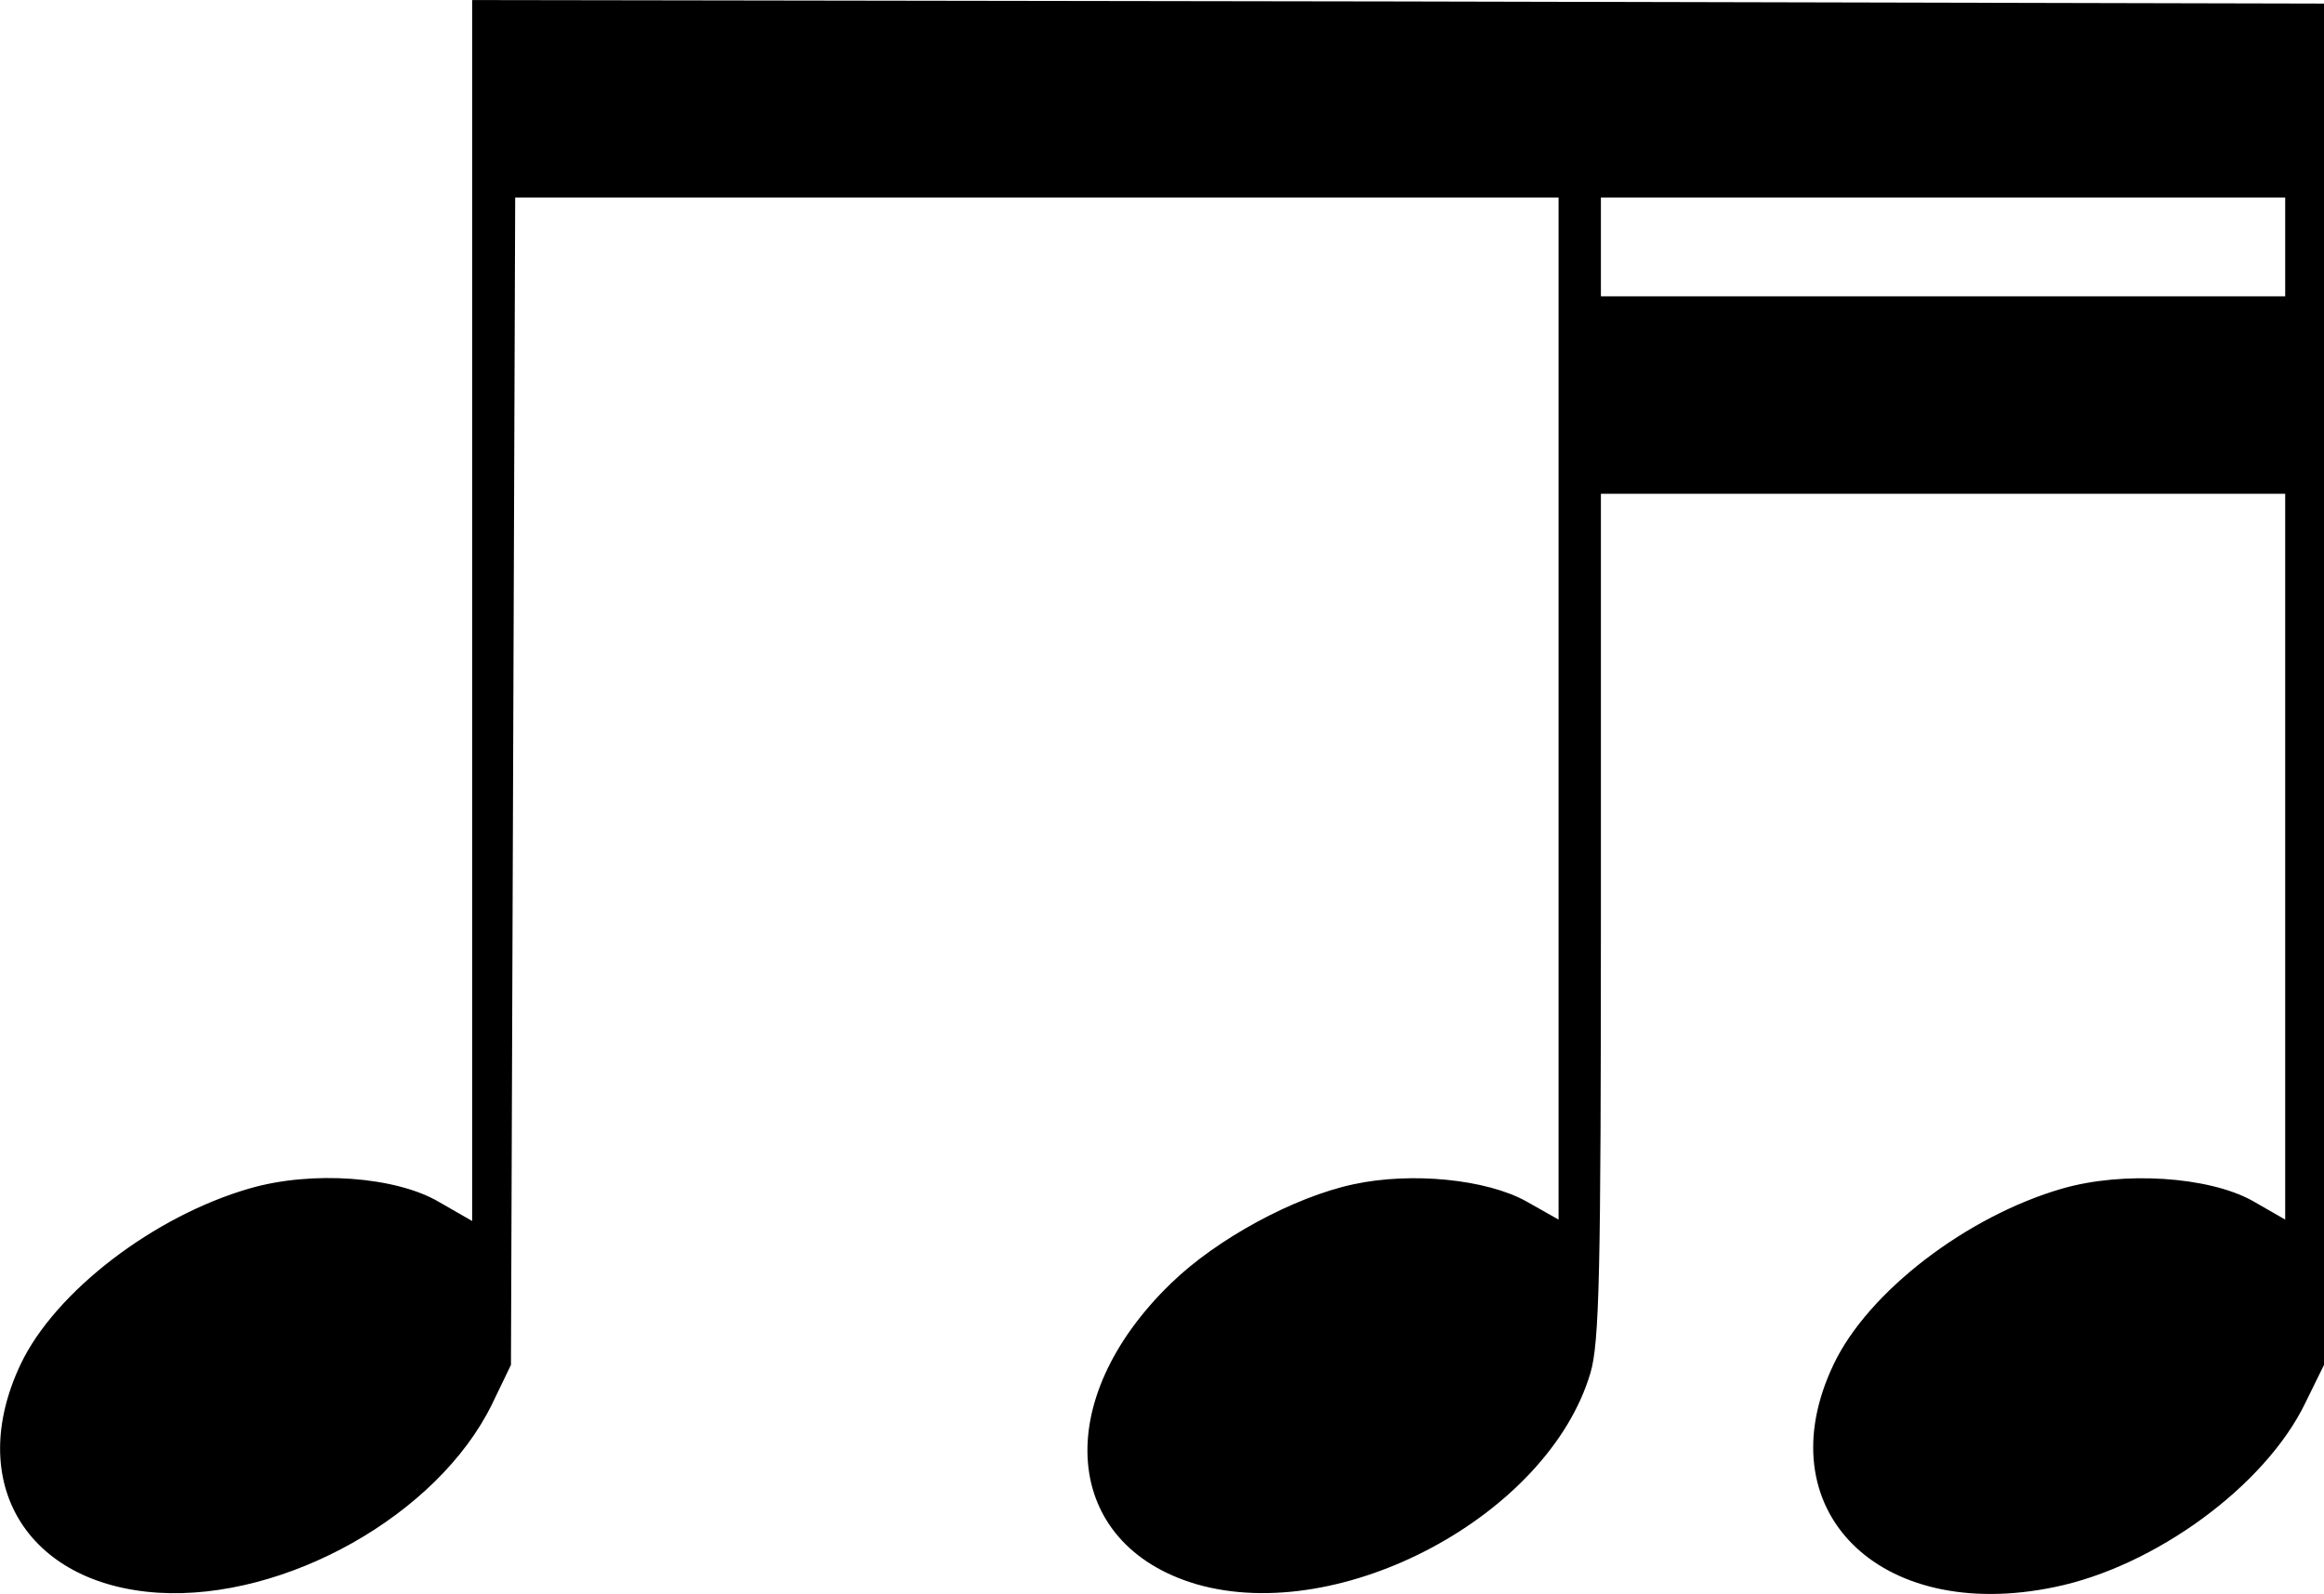 <?xml version="1.0" standalone="no"?>
<!DOCTYPE svg PUBLIC "-//W3C//DTD SVG 20010904//EN"
 "http://www.w3.org/TR/2001/REC-SVG-20010904/DTD/svg10.dtd">
<svg version="1.0" xmlns="http://www.w3.org/2000/svg"
 width="329.428pt" height="226.016pt" viewBox="0 0 329.428 226.016"
 preserveAspectRatio="xMidYMid meet">
<g transform="translate(-18.072,245.007) scale(0.1,-0.1)"
fill="#000000" stroke="none">
<path d="M850 1585 l0 -866 -47 27 c-61 36 -180 45 -269 19 -135 -39 -275
-146 -324 -249 -79 -167 8 -312 195 -324 180 -11 396 110 473 267 l27 56 3
828 3 827 739 0 740 0 0 -724 0 -725 -46 26 c-56 31 -162 42 -245 24 -84 -18
-193 -77 -258 -140 -172 -166 -155 -371 36 -427 205 -59 498 98 558 299 13 43
15 144 15 649 l0 598 485 0 485 0 0 -514 0 -515 -47 27 c-62 34 -182 42 -269
17 -135 -39 -275 -146 -324 -249 -98 -205 63 -368 313 -316 142 29 298 143
355 260 l27 55 0 965 0 965 -1312 3 -1313 2 0 -865z m2570 515 l0 -70 -485 0
-485 0 0 70 0 70 485 0 485 0 0 -70z"/>
</g>
</svg>
